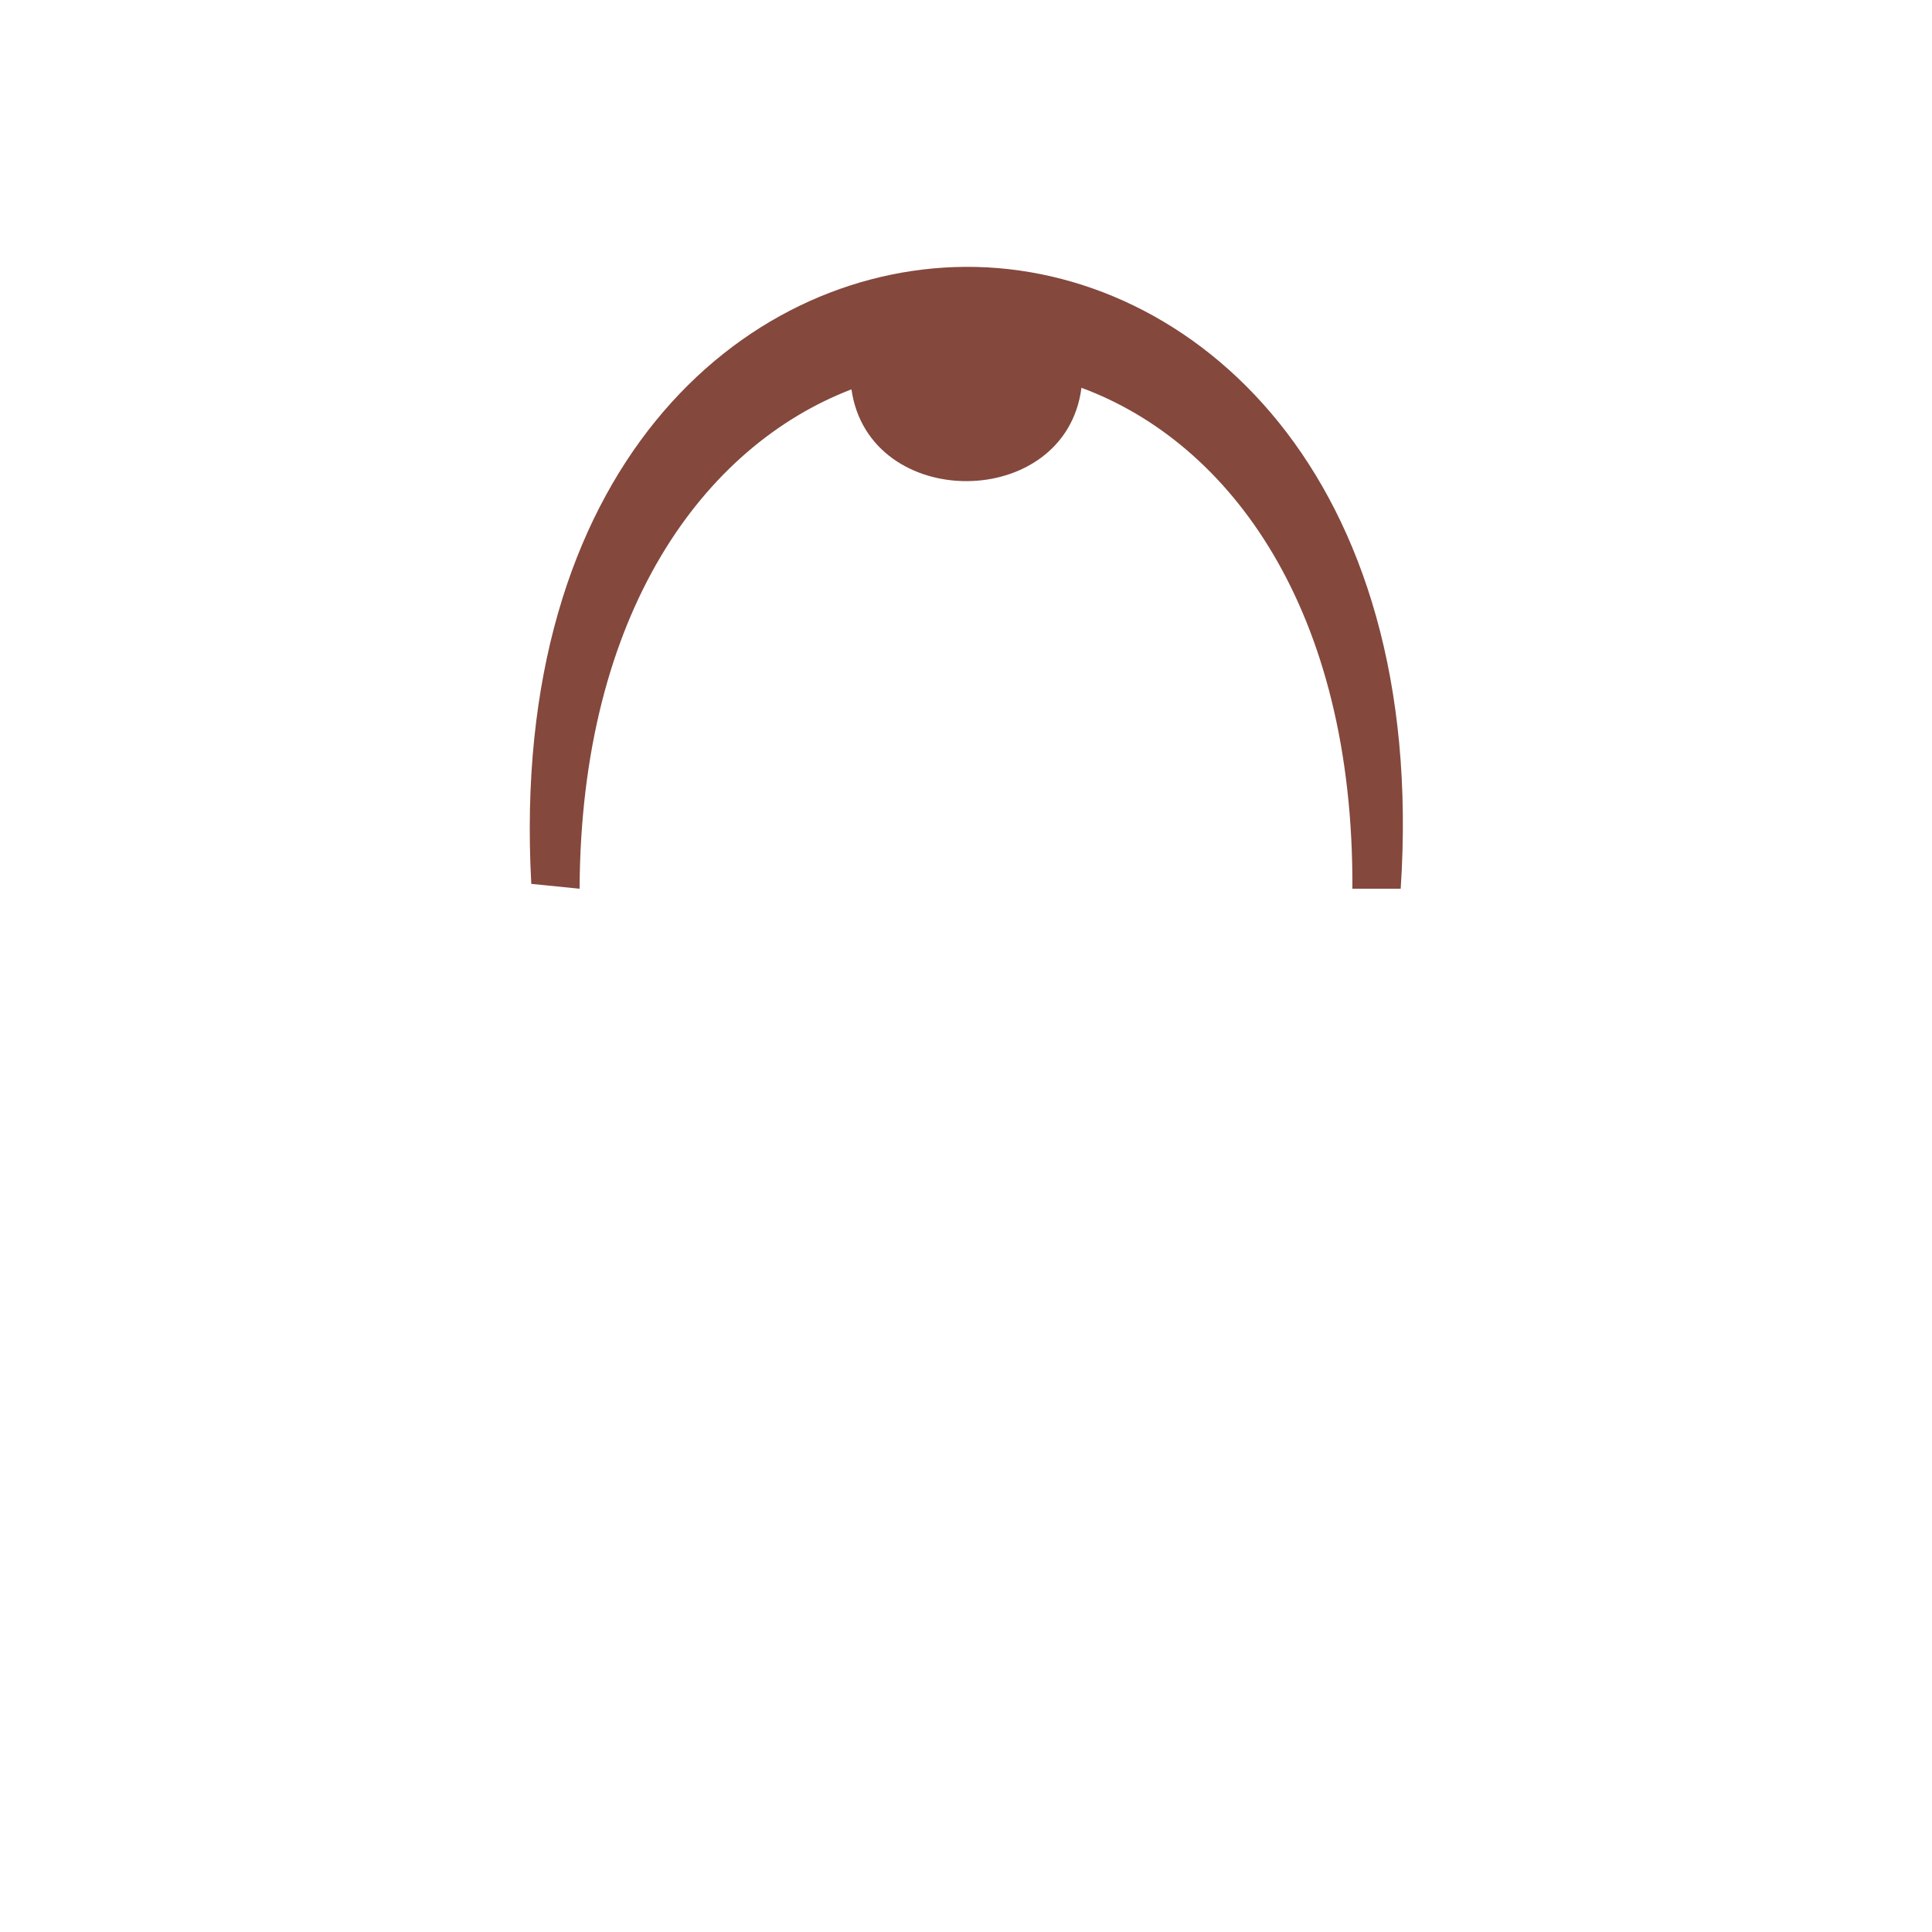 <?xml version="1.0" encoding="UTF-8" standalone="no"?>
<svg width="100%" height="100%" viewBox="0 0 200 200" version="1.1" xmlns="http://www.w3.org/2000/svg" xmlns:xlink="http://www.w3.org/1999/xlink" xml:space="preserve" xmlns:serif="http://www.serif.com/" style="fill-rule:evenodd;clip-rule:evenodd;stroke-linejoin:round;stroke-miterlimit:1.414;">
    <g id="Hairs">
        <path id="hair-05" d="M100.074,27.624c23.389,-0.055 47.763,21.52 44.926,64.376l-5,0c0.144,-28.882 -12.652,-46.161 -28.049,-51.857c-1.631,12.804 -21.981,12.912 -23.809,0.163c-15.276,5.86 -28.016,23.097 -28.142,51.694l-5.001,-0.501c-2.339,-42.839 21.724,-63.683 44.852,-63.874c0.075,-0.001 0.223,-0.001 0.223,-0.001" style="fill:#84483d;" />
    </g>
</svg>

